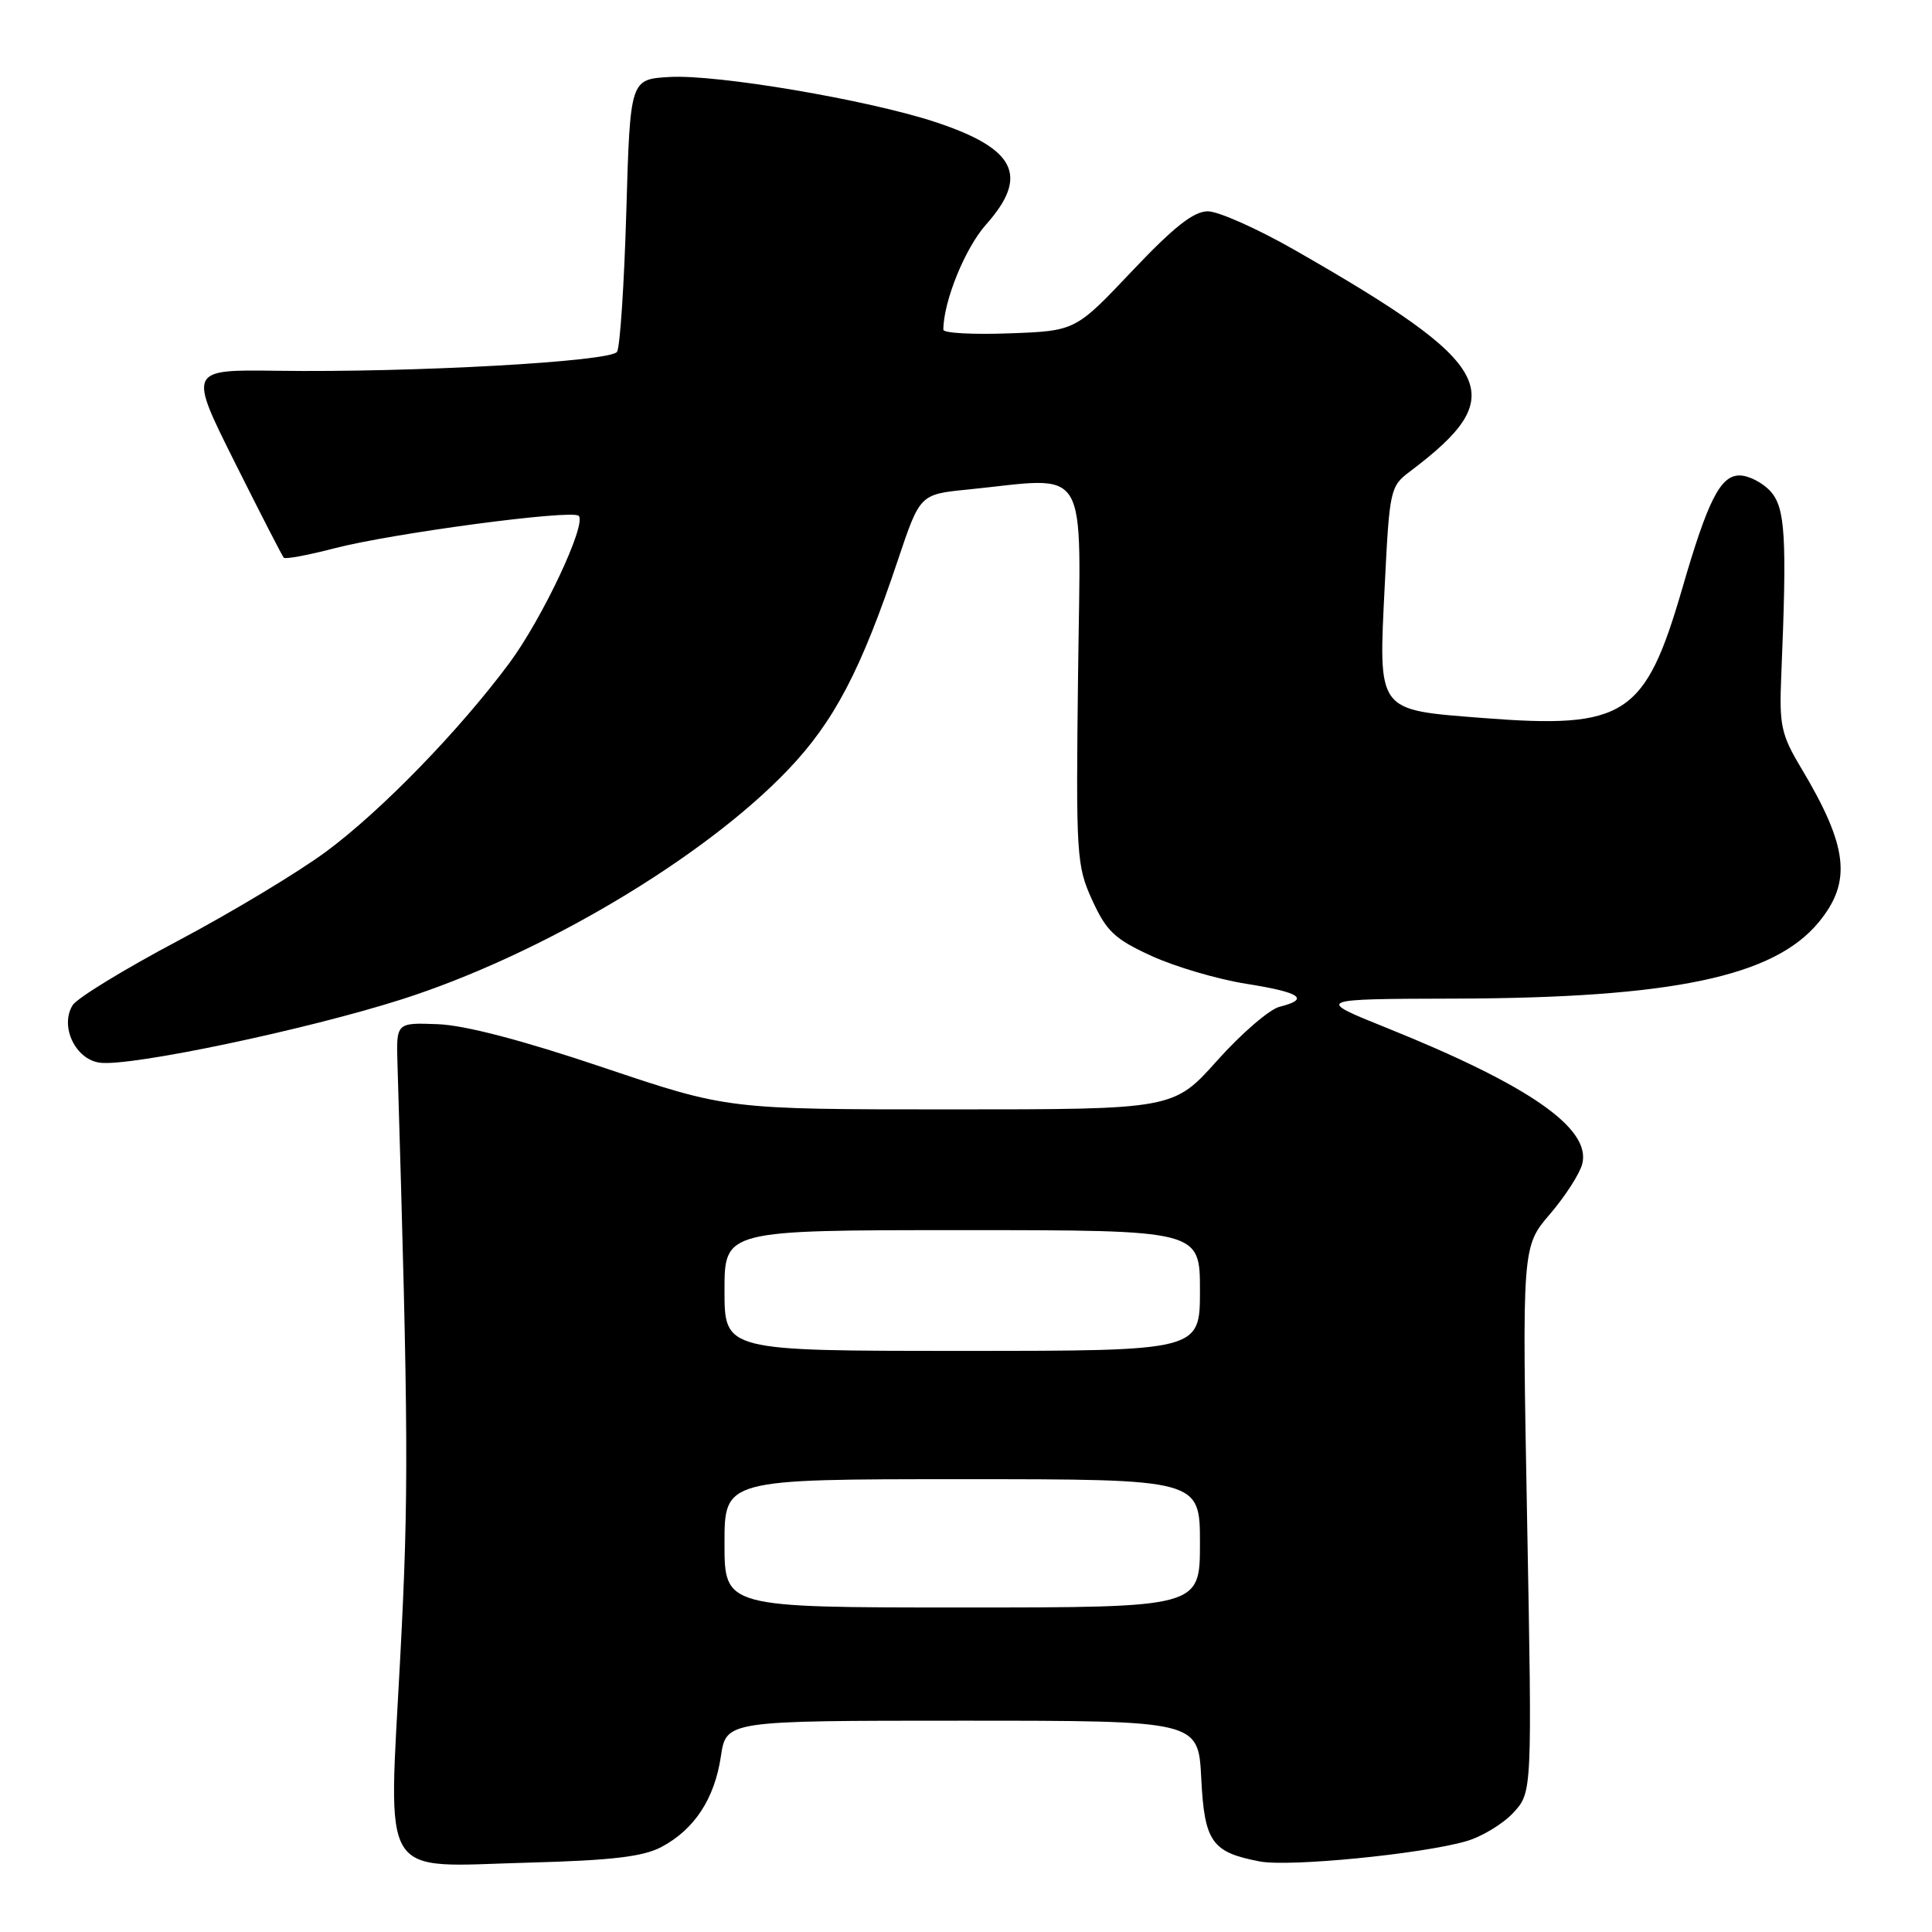 <?xml version="1.0" encoding="UTF-8" standalone="no"?>
<!DOCTYPE svg PUBLIC "-//W3C//DTD SVG 1.1//EN" "http://www.w3.org/Graphics/SVG/1.1/DTD/svg11.dtd" >
<svg xmlns="http://www.w3.org/2000/svg" xmlns:xlink="http://www.w3.org/1999/xlink" version="1.1" viewBox="0 0 256 256">
 <g >
 <path fill="currentColor"
d=" M 87.67 244.72 C 92.02 242.40 94.68 238.35 95.52 232.73 C 96.23 228.00 96.23 228.00 127.50 228.00 C 158.78 228.00 158.78 228.00 159.17 235.60 C 159.59 244.07 160.56 245.44 166.92 246.65 C 170.83 247.40 188.26 245.69 194.25 243.98 C 196.32 243.39 199.14 241.69 200.52 240.20 C 203.02 237.50 203.02 237.50 202.35 201.35 C 201.68 165.19 201.68 165.19 205.38 160.87 C 207.41 158.50 209.34 155.50 209.66 154.21 C 210.84 149.51 202.60 143.79 183.77 136.21 C 174.22 132.37 174.22 132.37 192.86 132.32 C 221.57 132.24 235.05 129.41 240.98 122.21 C 245.43 116.82 244.89 112.16 238.61 101.68 C 236.03 97.36 235.75 96.09 236.02 89.68 C 236.80 71.13 236.57 67.29 234.60 65.10 C 233.55 63.95 231.70 63.00 230.50 63.00 C 227.96 63.00 226.29 66.30 222.90 78.00 C 217.99 94.88 215.34 96.61 196.52 95.14 C 182.32 94.03 182.65 94.48 183.49 77.50 C 184.11 64.94 184.22 64.43 186.79 62.50 C 200.33 52.31 198.32 48.45 171.54 33.12 C 166.62 30.31 161.44 28.00 160.04 28.00 C 158.16 28.00 155.54 30.07 150.00 35.92 C 142.50 43.85 142.50 43.85 133.75 44.17 C 128.94 44.35 125.00 44.14 125.00 43.69 C 125.00 39.96 127.88 32.86 130.66 29.75 C 136.41 23.29 134.60 19.68 123.87 16.15 C 114.95 13.22 95.00 9.84 88.74 10.20 C 83.50 10.50 83.50 10.50 82.99 28.00 C 82.71 37.62 82.16 46.00 81.76 46.62 C 80.93 47.92 54.74 49.38 36.74 49.13 C 24.97 48.97 24.97 48.97 31.10 61.24 C 34.47 67.98 37.40 73.68 37.60 73.90 C 37.80 74.12 40.79 73.57 44.24 72.67 C 51.90 70.67 75.81 67.48 76.68 68.35 C 77.77 69.43 71.87 81.95 67.50 87.85 C 60.89 96.76 50.56 107.40 43.23 112.83 C 39.53 115.57 30.69 120.89 23.58 124.66 C 16.48 128.42 10.20 132.26 9.62 133.20 C 7.89 136.02 10.02 140.44 13.29 140.82 C 17.50 141.31 40.72 136.42 53.29 132.40 C 71.71 126.51 93.26 113.70 104.42 102.00 C 110.53 95.60 114.09 88.80 118.98 74.20 C 121.90 65.50 121.90 65.50 128.20 64.87 C 144.60 63.22 143.19 60.86 142.85 89.25 C 142.56 113.43 142.64 114.70 144.73 119.29 C 146.62 123.41 147.71 124.44 152.61 126.68 C 155.74 128.11 161.39 129.77 165.15 130.36 C 172.35 131.50 173.62 132.38 169.56 133.40 C 168.22 133.73 164.50 136.93 161.31 140.50 C 155.50 147.00 155.50 147.00 125.97 147.00 C 96.43 147.00 96.43 147.00 79.97 141.46 C 69.23 137.84 61.59 135.84 58.00 135.71 C 52.50 135.50 52.50 135.50 52.67 141.00 C 54.13 189.83 54.17 198.02 53.04 219.49 C 51.46 249.64 50.04 247.35 70.00 246.81 C 81.13 246.51 85.24 246.02 87.67 244.72 Z  M 96.00 204.50 C 96.00 196.00 96.00 196.00 127.50 196.00 C 159.00 196.00 159.00 196.00 159.00 204.50 C 159.00 213.00 159.00 213.00 127.50 213.00 C 96.00 213.00 96.00 213.00 96.00 204.50 Z  M 96.00 171.00 C 96.00 163.00 96.00 163.00 127.50 163.00 C 159.00 163.00 159.00 163.00 159.00 171.00 C 159.00 179.00 159.00 179.00 127.50 179.00 C 96.00 179.00 96.00 179.00 96.00 171.00 Z "/>
</g>
</svg>